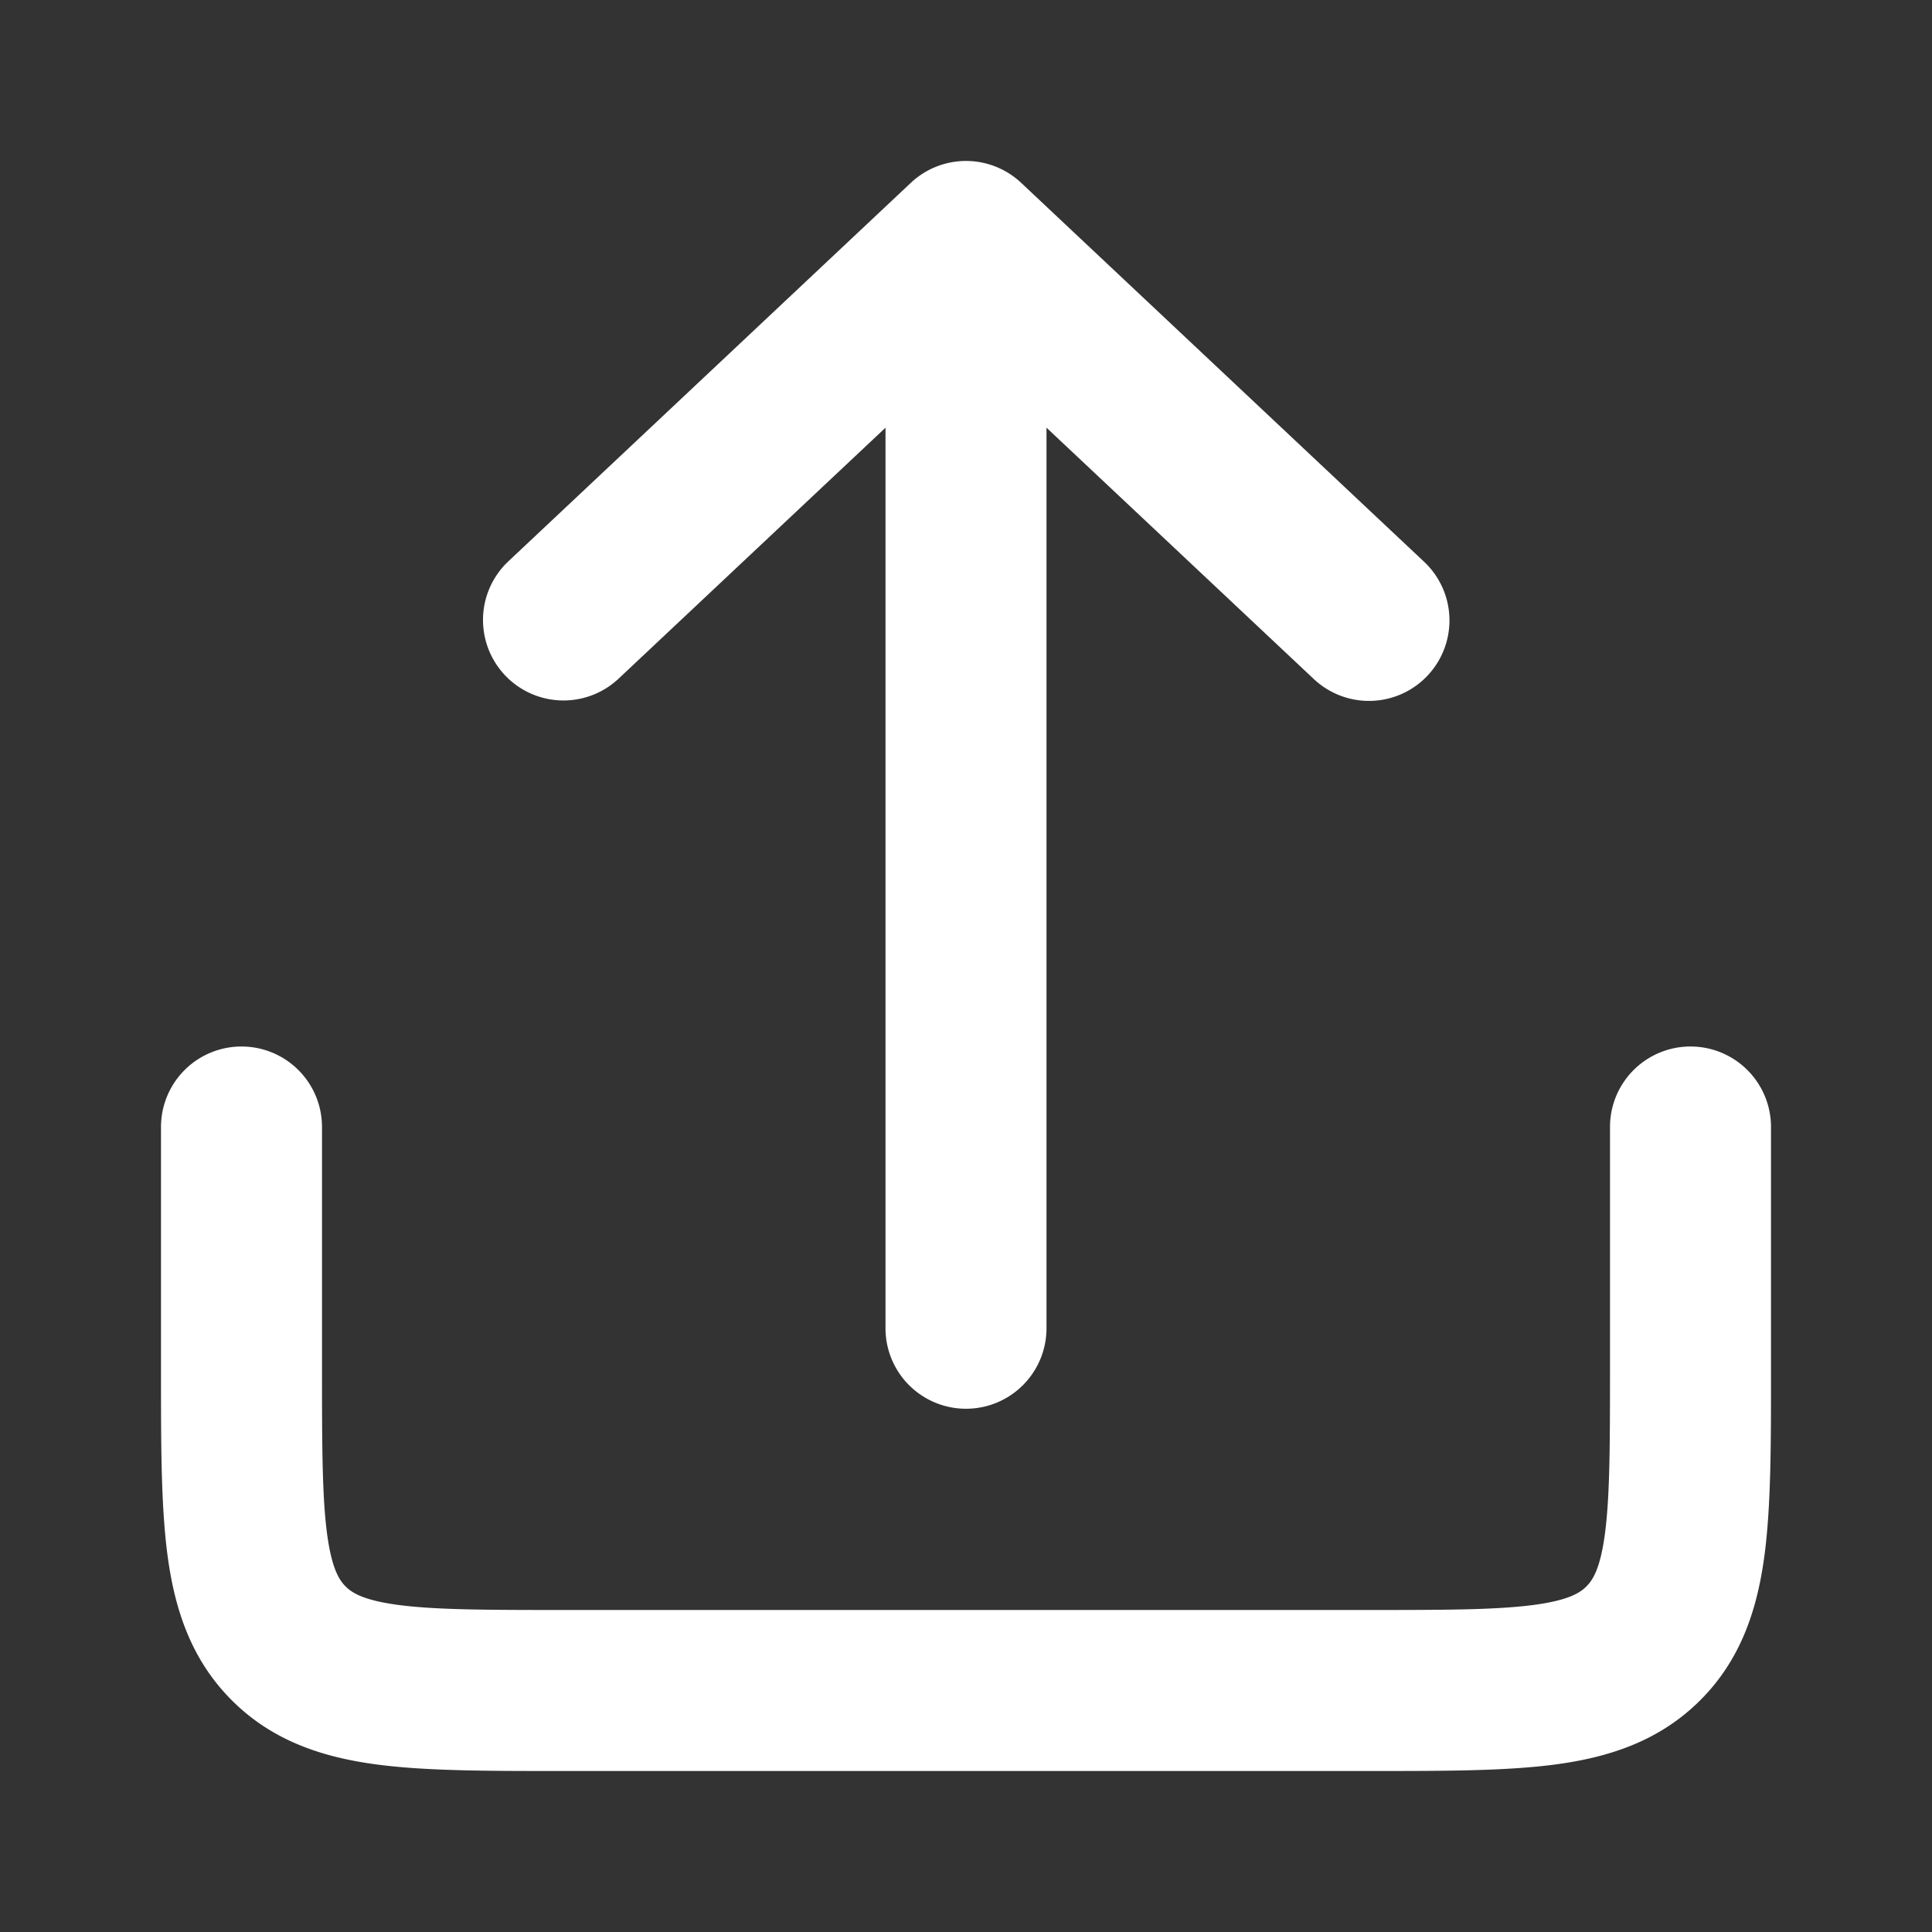 <svg width="24" height="24" fill="none" xmlns="http://www.w3.org/2000/svg"><rect width="100%" height="100%" fill="#333333" stroke="none"/><path fill-rule="evenodd" clip-rule="evenodd" d="M6.271 8.386a1 1 0 0 1 .044-1.413l5-4.702a1 1 0 0 1 1.37 0l5 4.702a1 1 0 1 1-1.37 1.457L13 5.313V16.5a1 1 0 1 1-2 0V5.313L7.685 8.43a1 1 0 0 1-1.414-.044z" fill="#fff"/><path fill-rule="evenodd" clip-rule="evenodd" d="M3 13a1 1 0 0 1 1 1v3c0 .971.002 1.599.064 2.061.059.434.153.57.229.646.076.076.212.17.646.229C5.4 19.998 6.029 20 7 20h10c.971 0 1.599-.002 2.061-.064.434-.059.57-.153.646-.229.076-.076.17-.212.229-.646.062-.462.064-1.09.064-2.061v-3a1 1 0 1 1 2 0v3.066c0 .886 0 1.65-.082 2.262-.088.655-.287 1.284-.797 1.793-.51.51-1.138.709-1.793.797-.612.082-1.376.082-2.262.082H6.934c-.886 0-1.65 0-2.262-.082-.655-.088-1.284-.287-1.793-.797-.51-.51-.709-1.138-.797-1.793C2 18.716 2 17.952 2 17.066V14a1 1 0 0 1 1-1z" fill="#fff"/></svg>